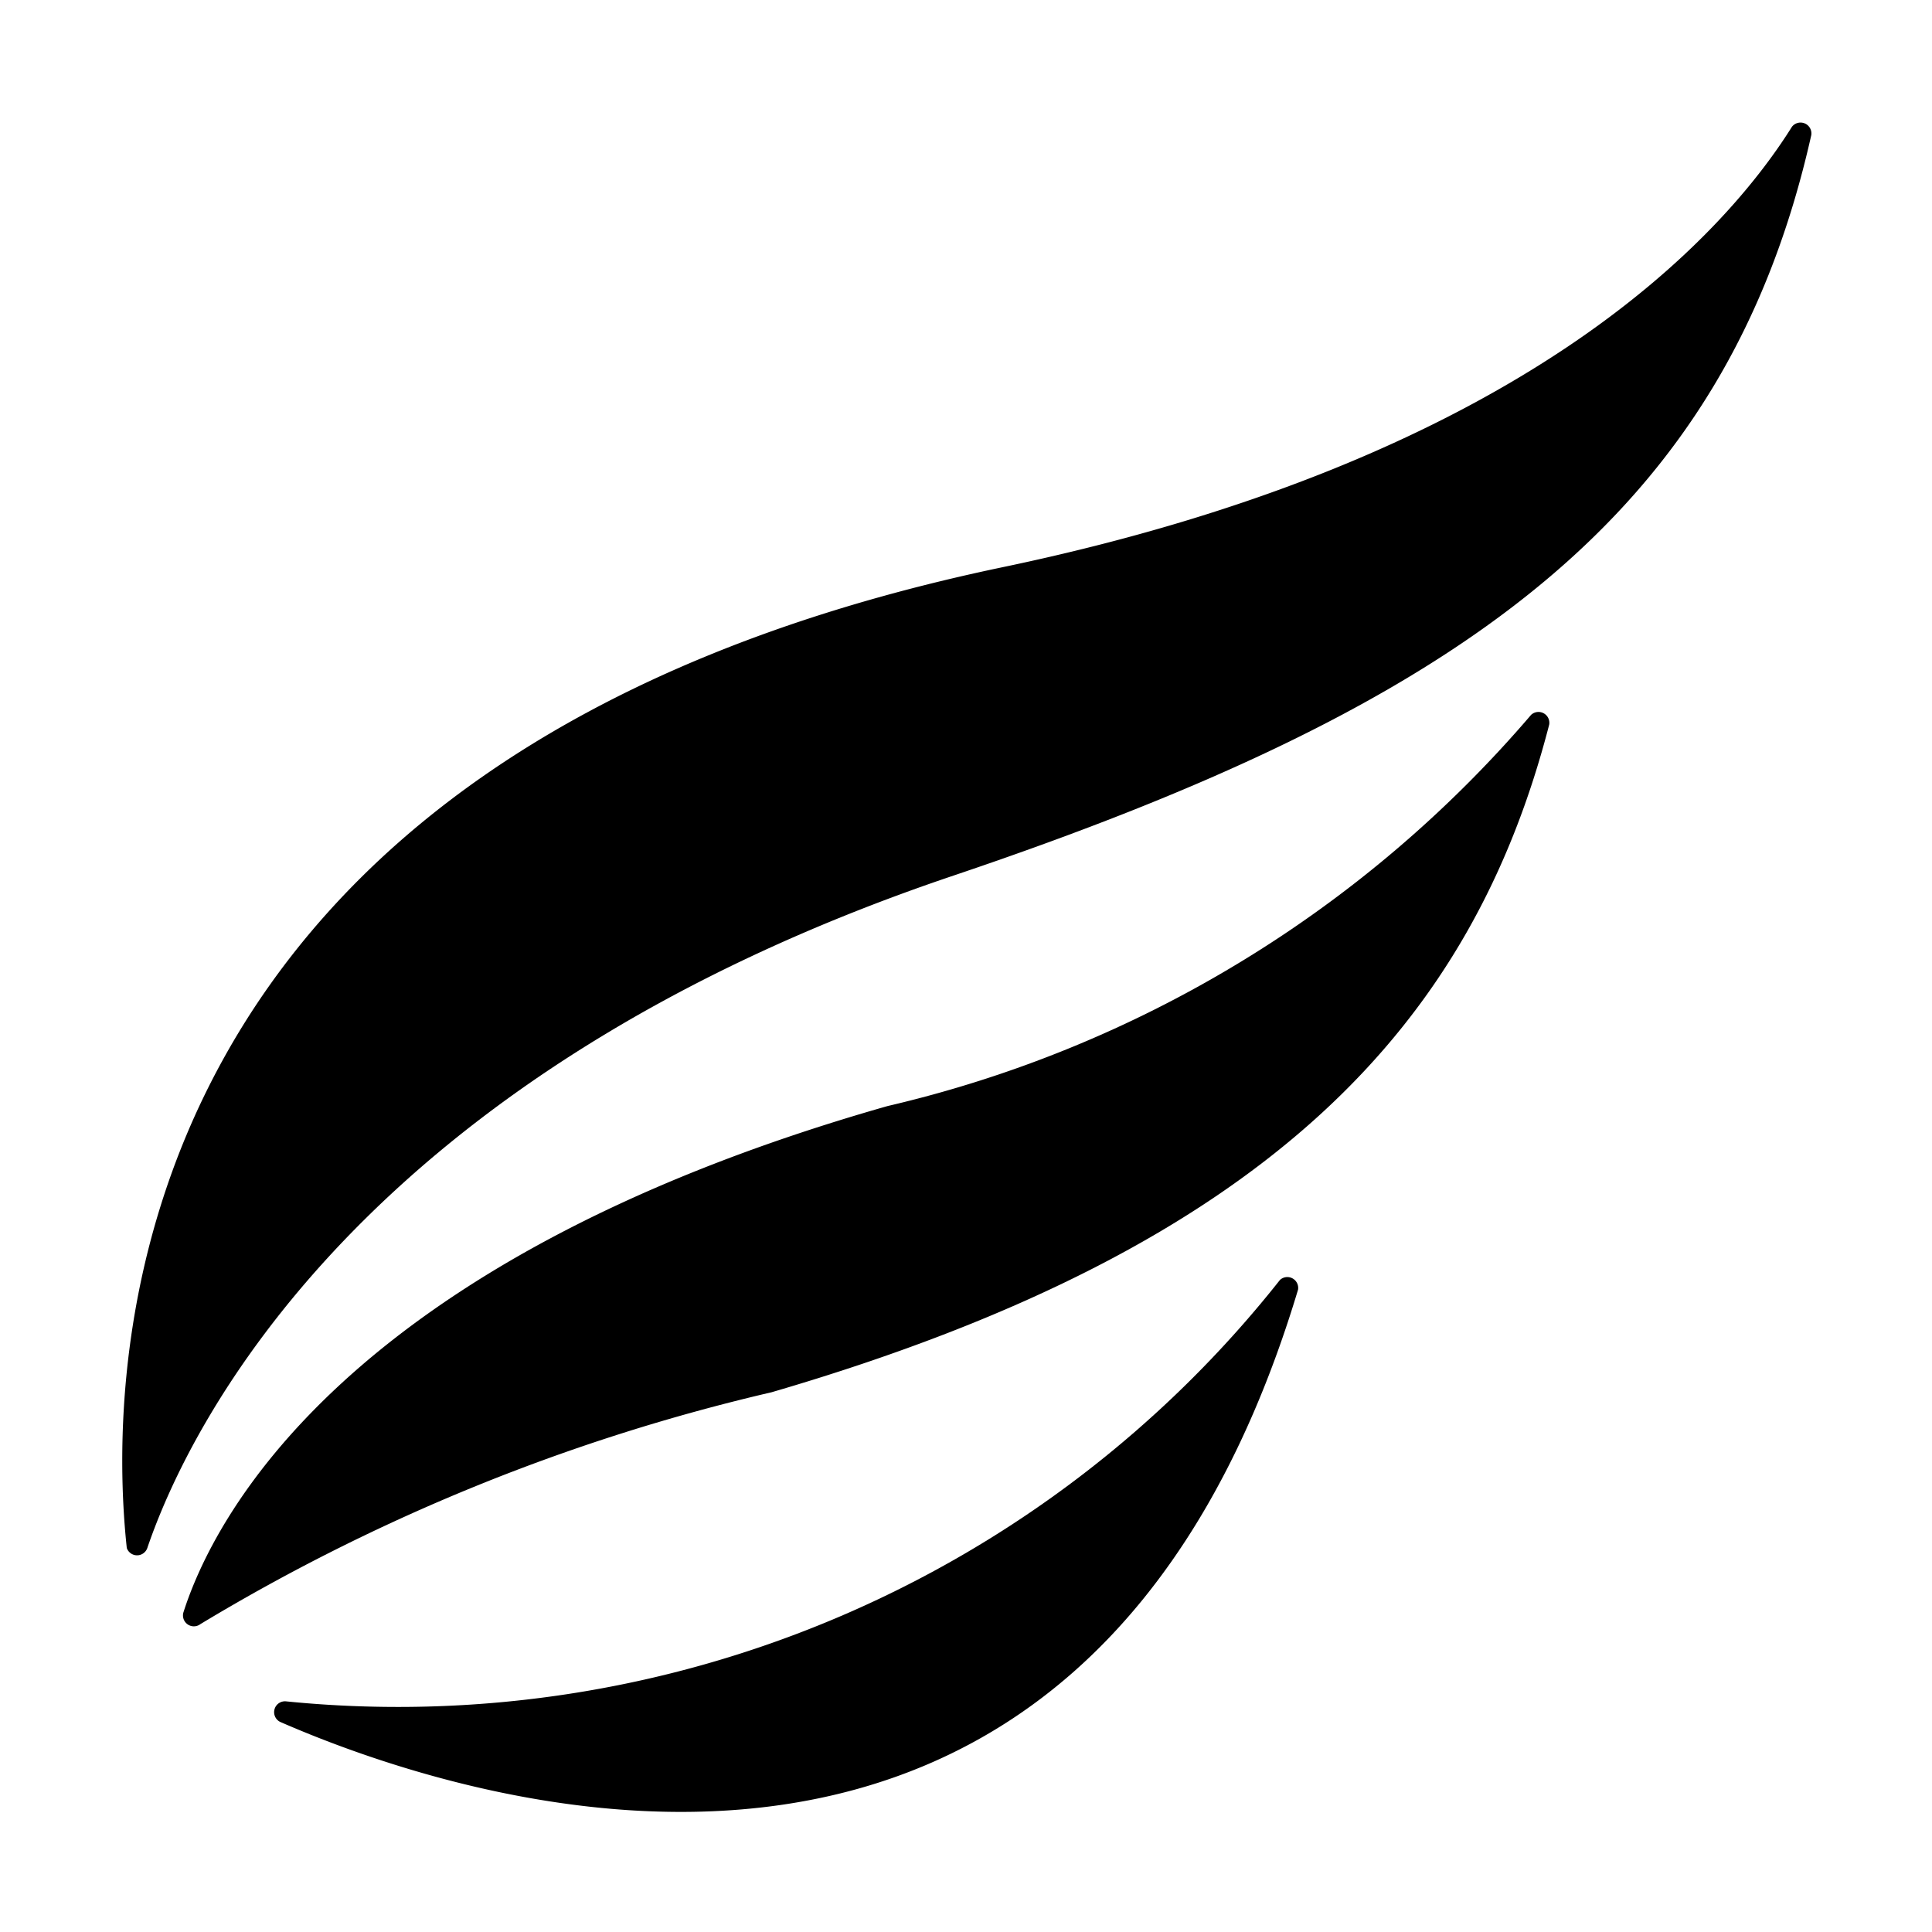 <svg xmlns="http://www.w3.org/2000/svg" viewBox="0 0 16 16"><title>aviator</title><path d="M15,1.12a.09.09,0,0,0-.16-.07c-.57.91-2.23,2.75-6.55,3.65C.91,6.25.89,11.33,1.05,12.82a.09.09,0,0,0,.17,0C1.57,11.79,3,8.9,7.9,7.25,12.11,5.83,14.29,4.28,15,1.12Z"/><path d="M12.83,6a.09.09,0,0,0-.15-.08A10,10,0,0,1,7.35,9.16c-4.53,1.29-5.59,3.44-5.83,4.19a.09.09,0,0,0,.14.1,16.3,16.3,0,0,1,4.73-1.92C10.57,10.31,12.2,8.44,12.83,6Z"/><path d="M2.32,14.26c1.58.69,6.65,2.34,8.43-3.58a.09.09,0,0,0-.15-.08,9.31,9.31,0,0,1-8.23,3.49A.09.09,0,0,0,2.32,14.26Z"/></svg>